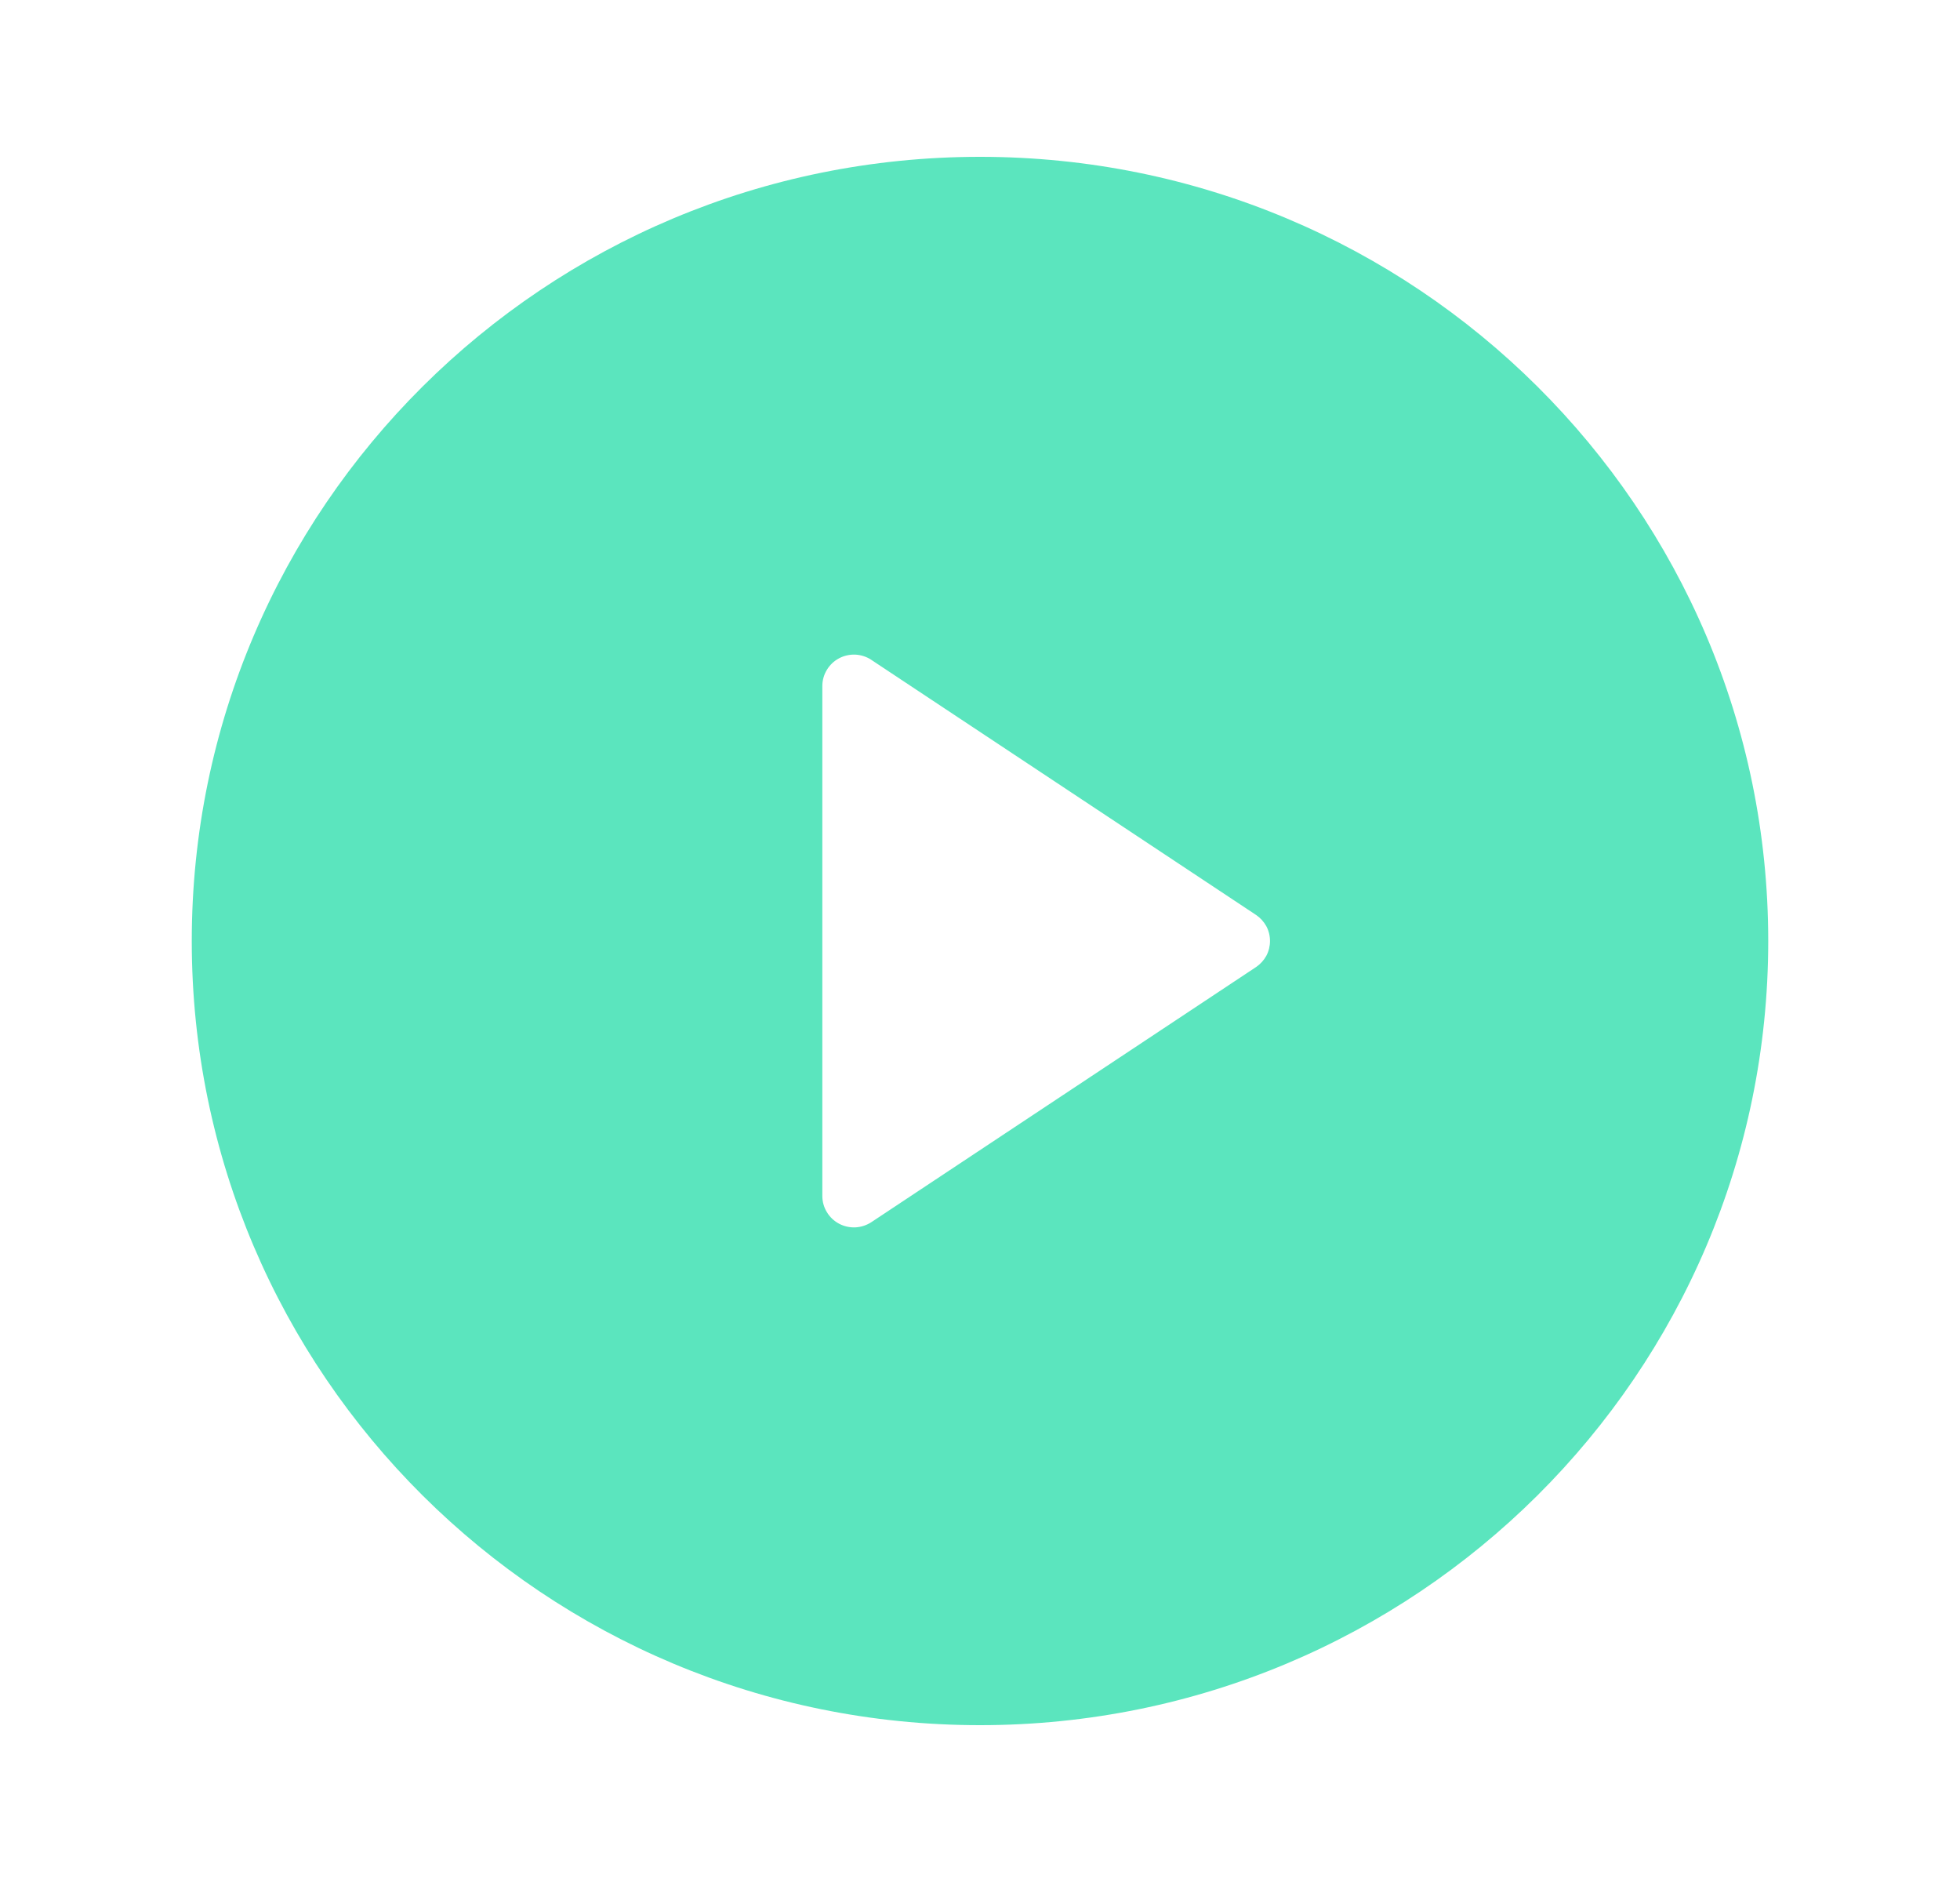 <svg width="25" height="24" viewBox="0 0 25 24" fill="none" xmlns="http://www.w3.org/2000/svg">
<path d="M12.5 22C6.947 22 2.446 17.523 2.446 12C2.446 6.477 6.947 2 12.5 2C18.053 2 22.554 6.477 22.554 12C22.554 17.523 18.053 22 12.5 22ZM11.115 8.415C11.054 8.375 10.984 8.352 10.911 8.348C10.838 8.345 10.766 8.361 10.702 8.395C10.638 8.429 10.584 8.48 10.547 8.542C10.509 8.604 10.489 8.675 10.489 8.747V15.253C10.489 15.325 10.509 15.396 10.547 15.458C10.584 15.52 10.638 15.571 10.702 15.605C10.766 15.639 10.838 15.655 10.911 15.652C10.984 15.648 11.054 15.625 11.115 15.585L16.02 12.333C16.075 12.296 16.12 12.247 16.152 12.189C16.183 12.131 16.199 12.066 16.199 12C16.199 11.934 16.183 11.869 16.152 11.811C16.12 11.753 16.075 11.704 16.02 11.667L11.114 8.415H11.115Z" fill="#5BE5BE"/>
</svg>
